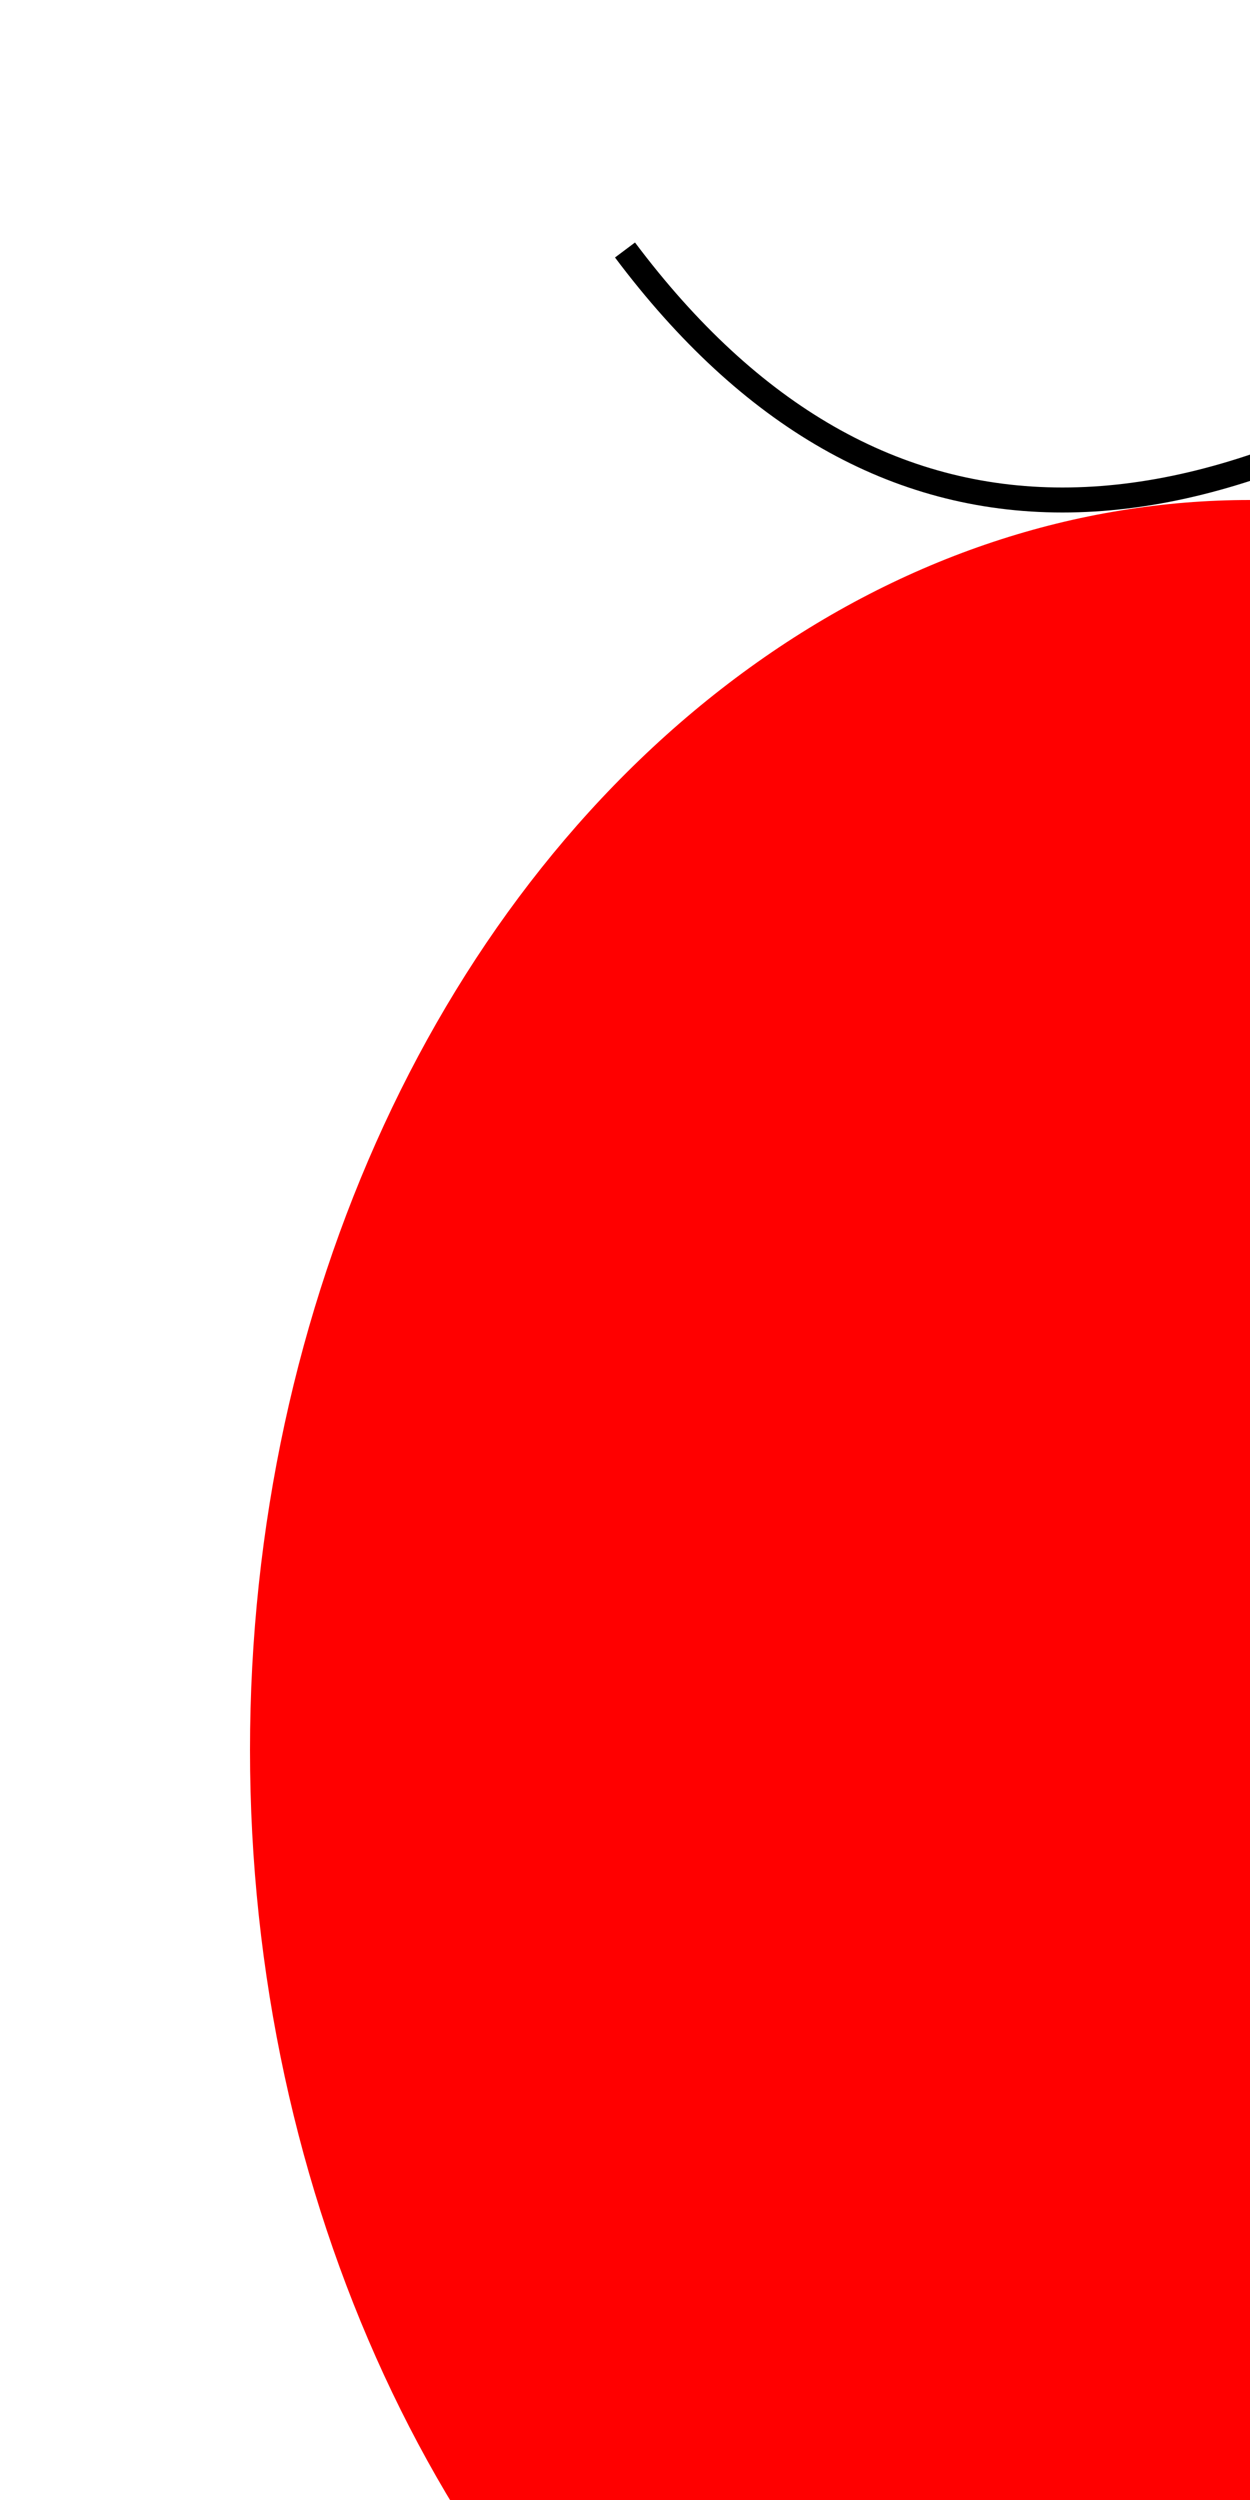 <svg width="50" height="100" xmlns="http://www.w3.org/2000/svg">
  <!-- Balloon string -->
  <path d="M25,10 Q40,30 65,10" stroke="black" fill="transparent"/>

  <!-- Balloon body -->
  <ellipse cx="50" cy="70" rx="40" ry="50" fill="red"/>
</svg>